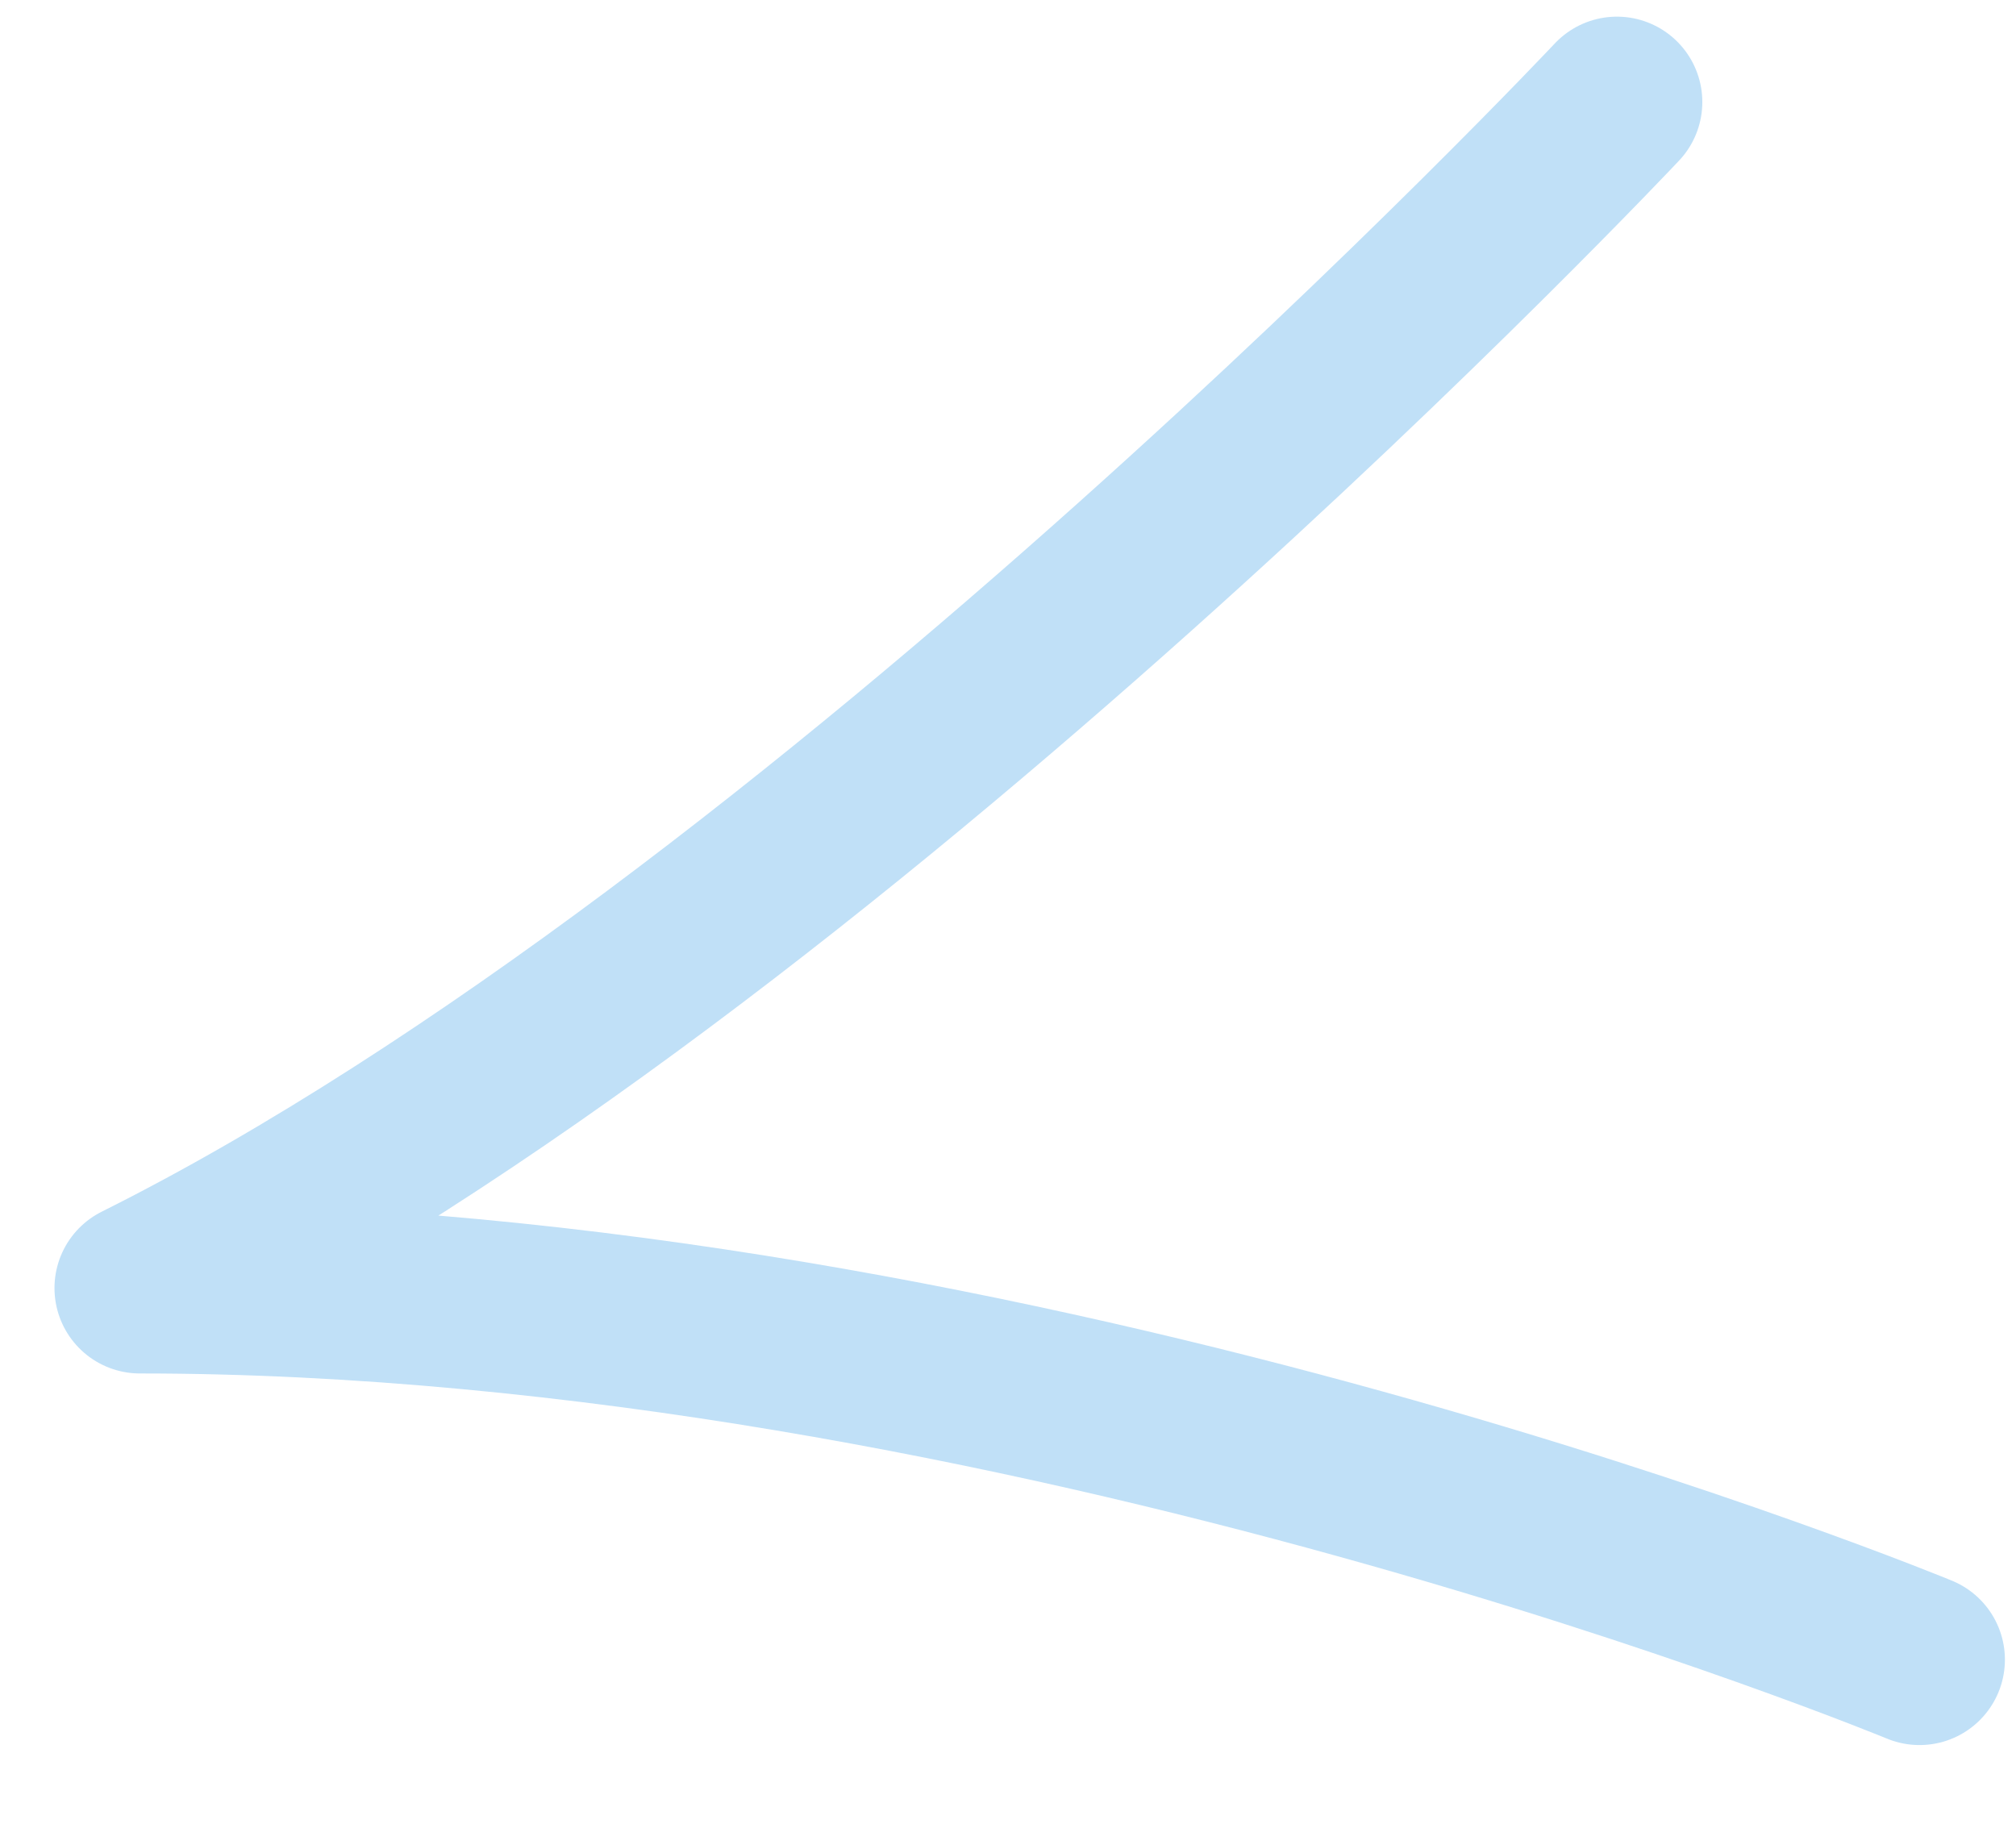 <svg width="21" height="19" viewBox="0 0 21 19" fill="none" xmlns="http://www.w3.org/2000/svg">
<path d="M16.843 1.063C16.843 1.063 8.562 9.871 1.457 13.418C10.638 13.418 19.995 17.289 19.995 17.289" stroke="#C0E0F7" stroke-width="1.779" stroke-linecap="round" stroke-linejoin="round"/>
</svg>
